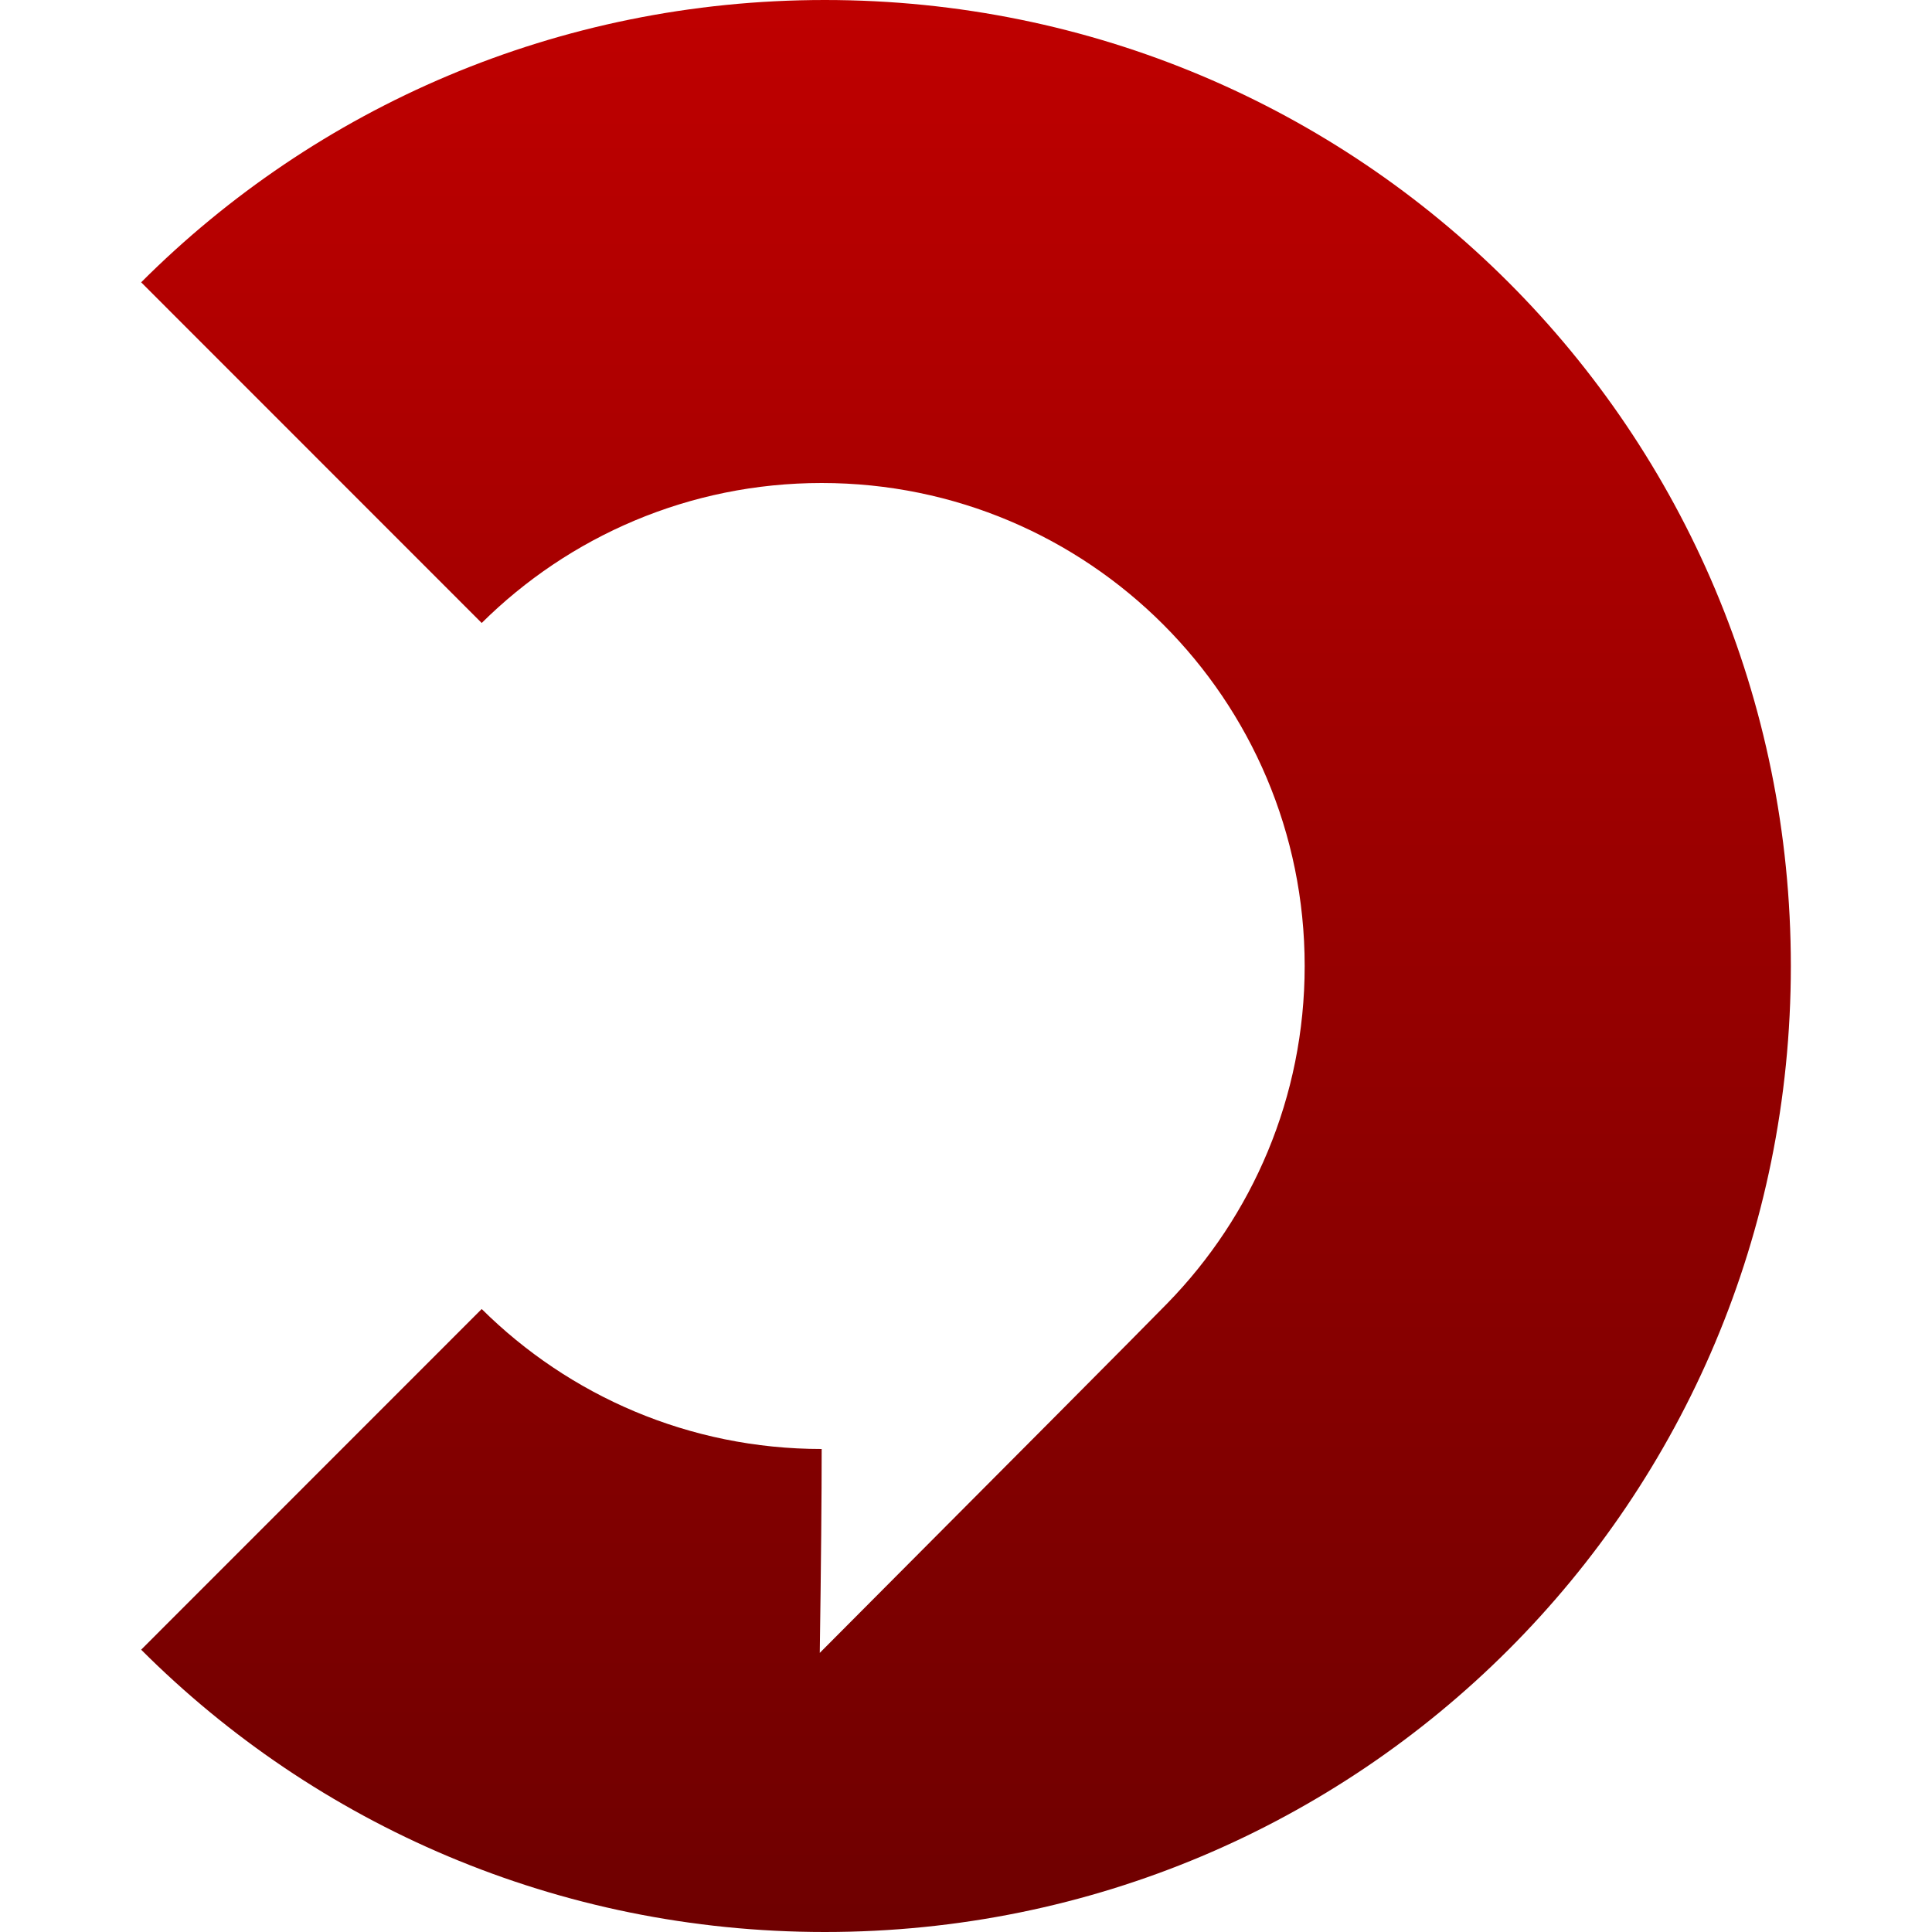 <svg xmlns="http://www.w3.org/2000/svg" xmlns:xlink="http://www.w3.org/1999/xlink" width="64" height="64" viewBox="0 0 64 64" version="1.1"><defs><linearGradient id="linear0" gradientUnits="userSpaceOnUse" x1="0" y1="0" x2="0" y2="1" gradientTransform="matrix(54.648,0,0,64,4.676,0)"><stop offset="0" style="stop-color:#bf0000;stop-opacity:1;"/><stop offset="1" style="stop-color:#6e0000;stop-opacity:1;"/></linearGradient></defs><g id="surface1"><path style=" stroke:none;fill-rule:nonzero;fill:url(#linear0);" d="M 15.957 20.637 L 4.676 9.352 C 10.461 3.566 18.461 0 27.324 0 C 45.051 0 59.324 14.273 59.324 32 C 59.324 49.727 45.051 64 27.324 64 C 18.461 64 10.461 60.434 4.676 54.648 L 15.957 43.363 C 18.848 46.23 22.828 48 27.219 48 C 27.219 49.543 27.199 51.793 27.156 54.754 C 33.824 48.062 37.664 44.203 38.672 43.172 C 41.484 40.289 43.219 36.348 43.219 32 C 43.219 23.164 36.055 16 27.219 16 C 22.828 16 18.848 17.77 15.957 20.637 Z M 15.957 20.637 "/></g></svg>
